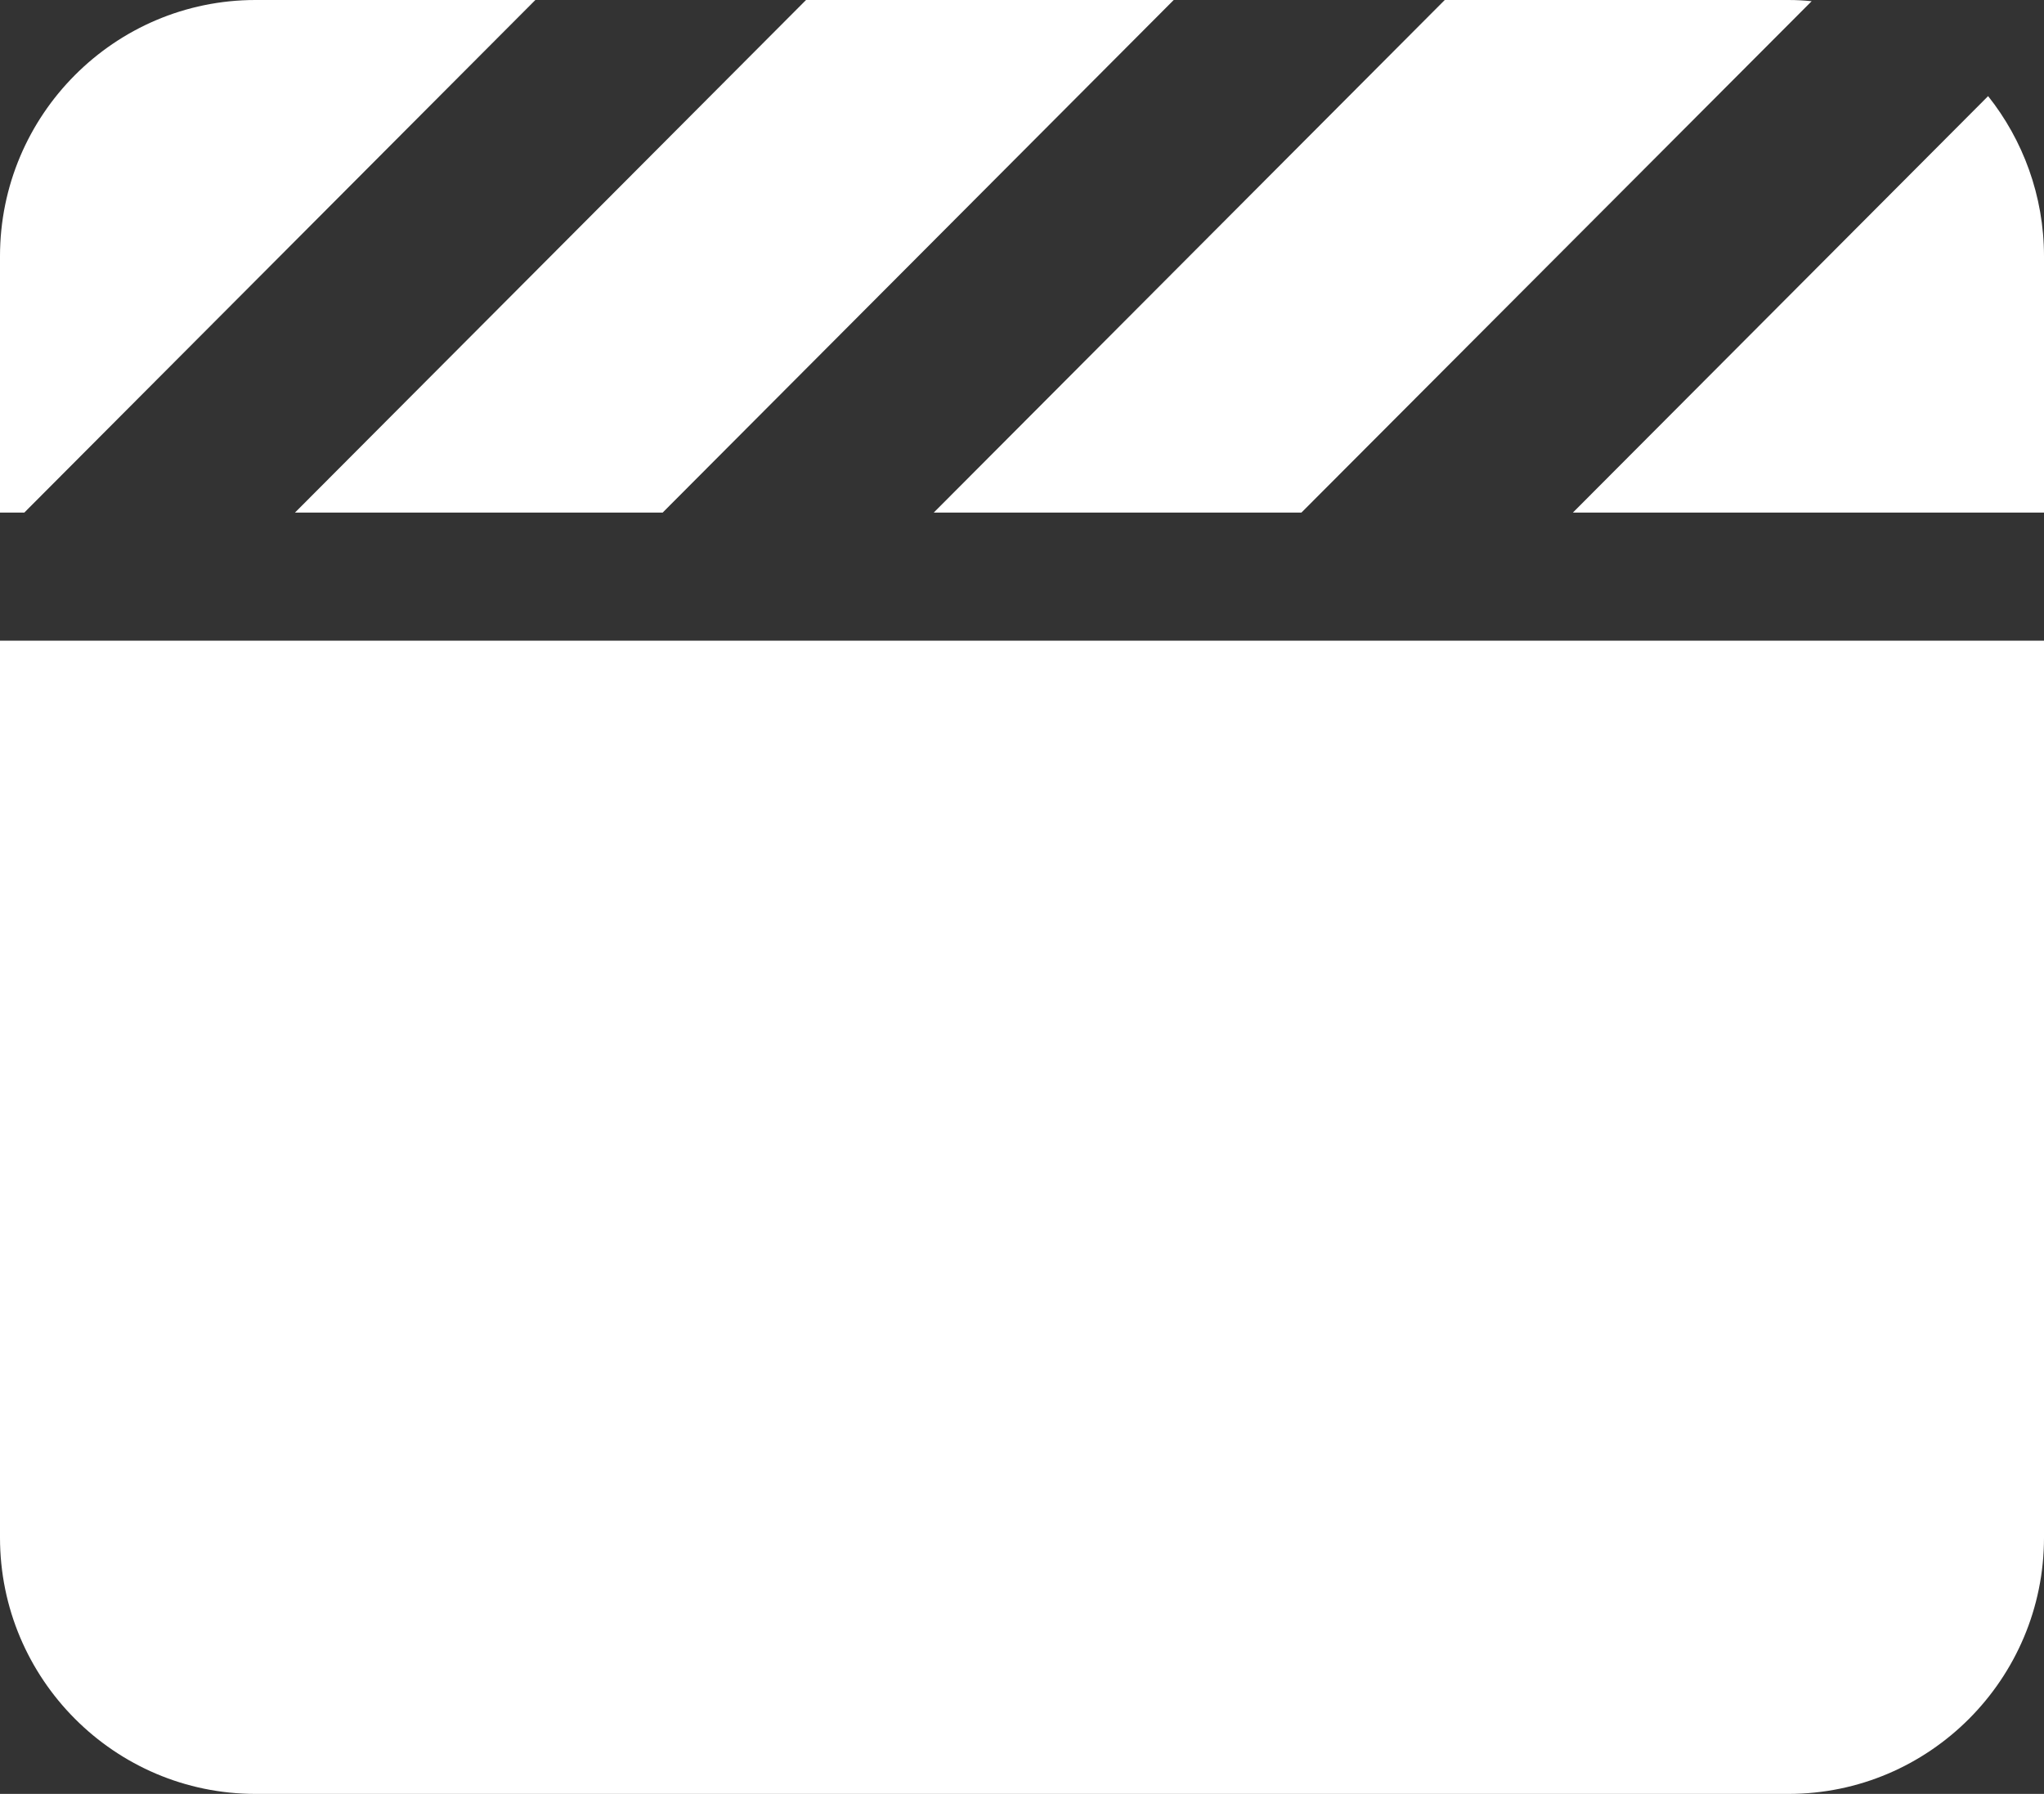 <svg width="49" height="43" viewBox="0 0 49 43" fill="none" xmlns="http://www.w3.org/2000/svg">
<rect x="0" y="0" width="49" height="43" fill="#333333" stroke="none"/>
<path d="M42.875 0H34.635L34.539 0.096L22.385 12.286H31.199L31.295 12.19L43.43 0.029C43.248 0.01 43.066 0 42.875 0ZM49 12.286V6.143C49 4.694 48.493 3.35 47.66 2.304L37.707 12.286H49ZM28.146 0H19.323L19.227 0.096L7.072 12.286H15.887L15.982 12.19L28.137 0H28.146ZM6.125 0C2.747 0 0 2.755 0 6.143V12.286H0.584L0.679 12.19L12.834 0H6.125ZM49 15.357H0V36.857C0 40.245 2.747 43 6.125 43H42.875C46.253 43 49 40.245 49 36.857V15.357Z" fill="white"/>
</svg>
